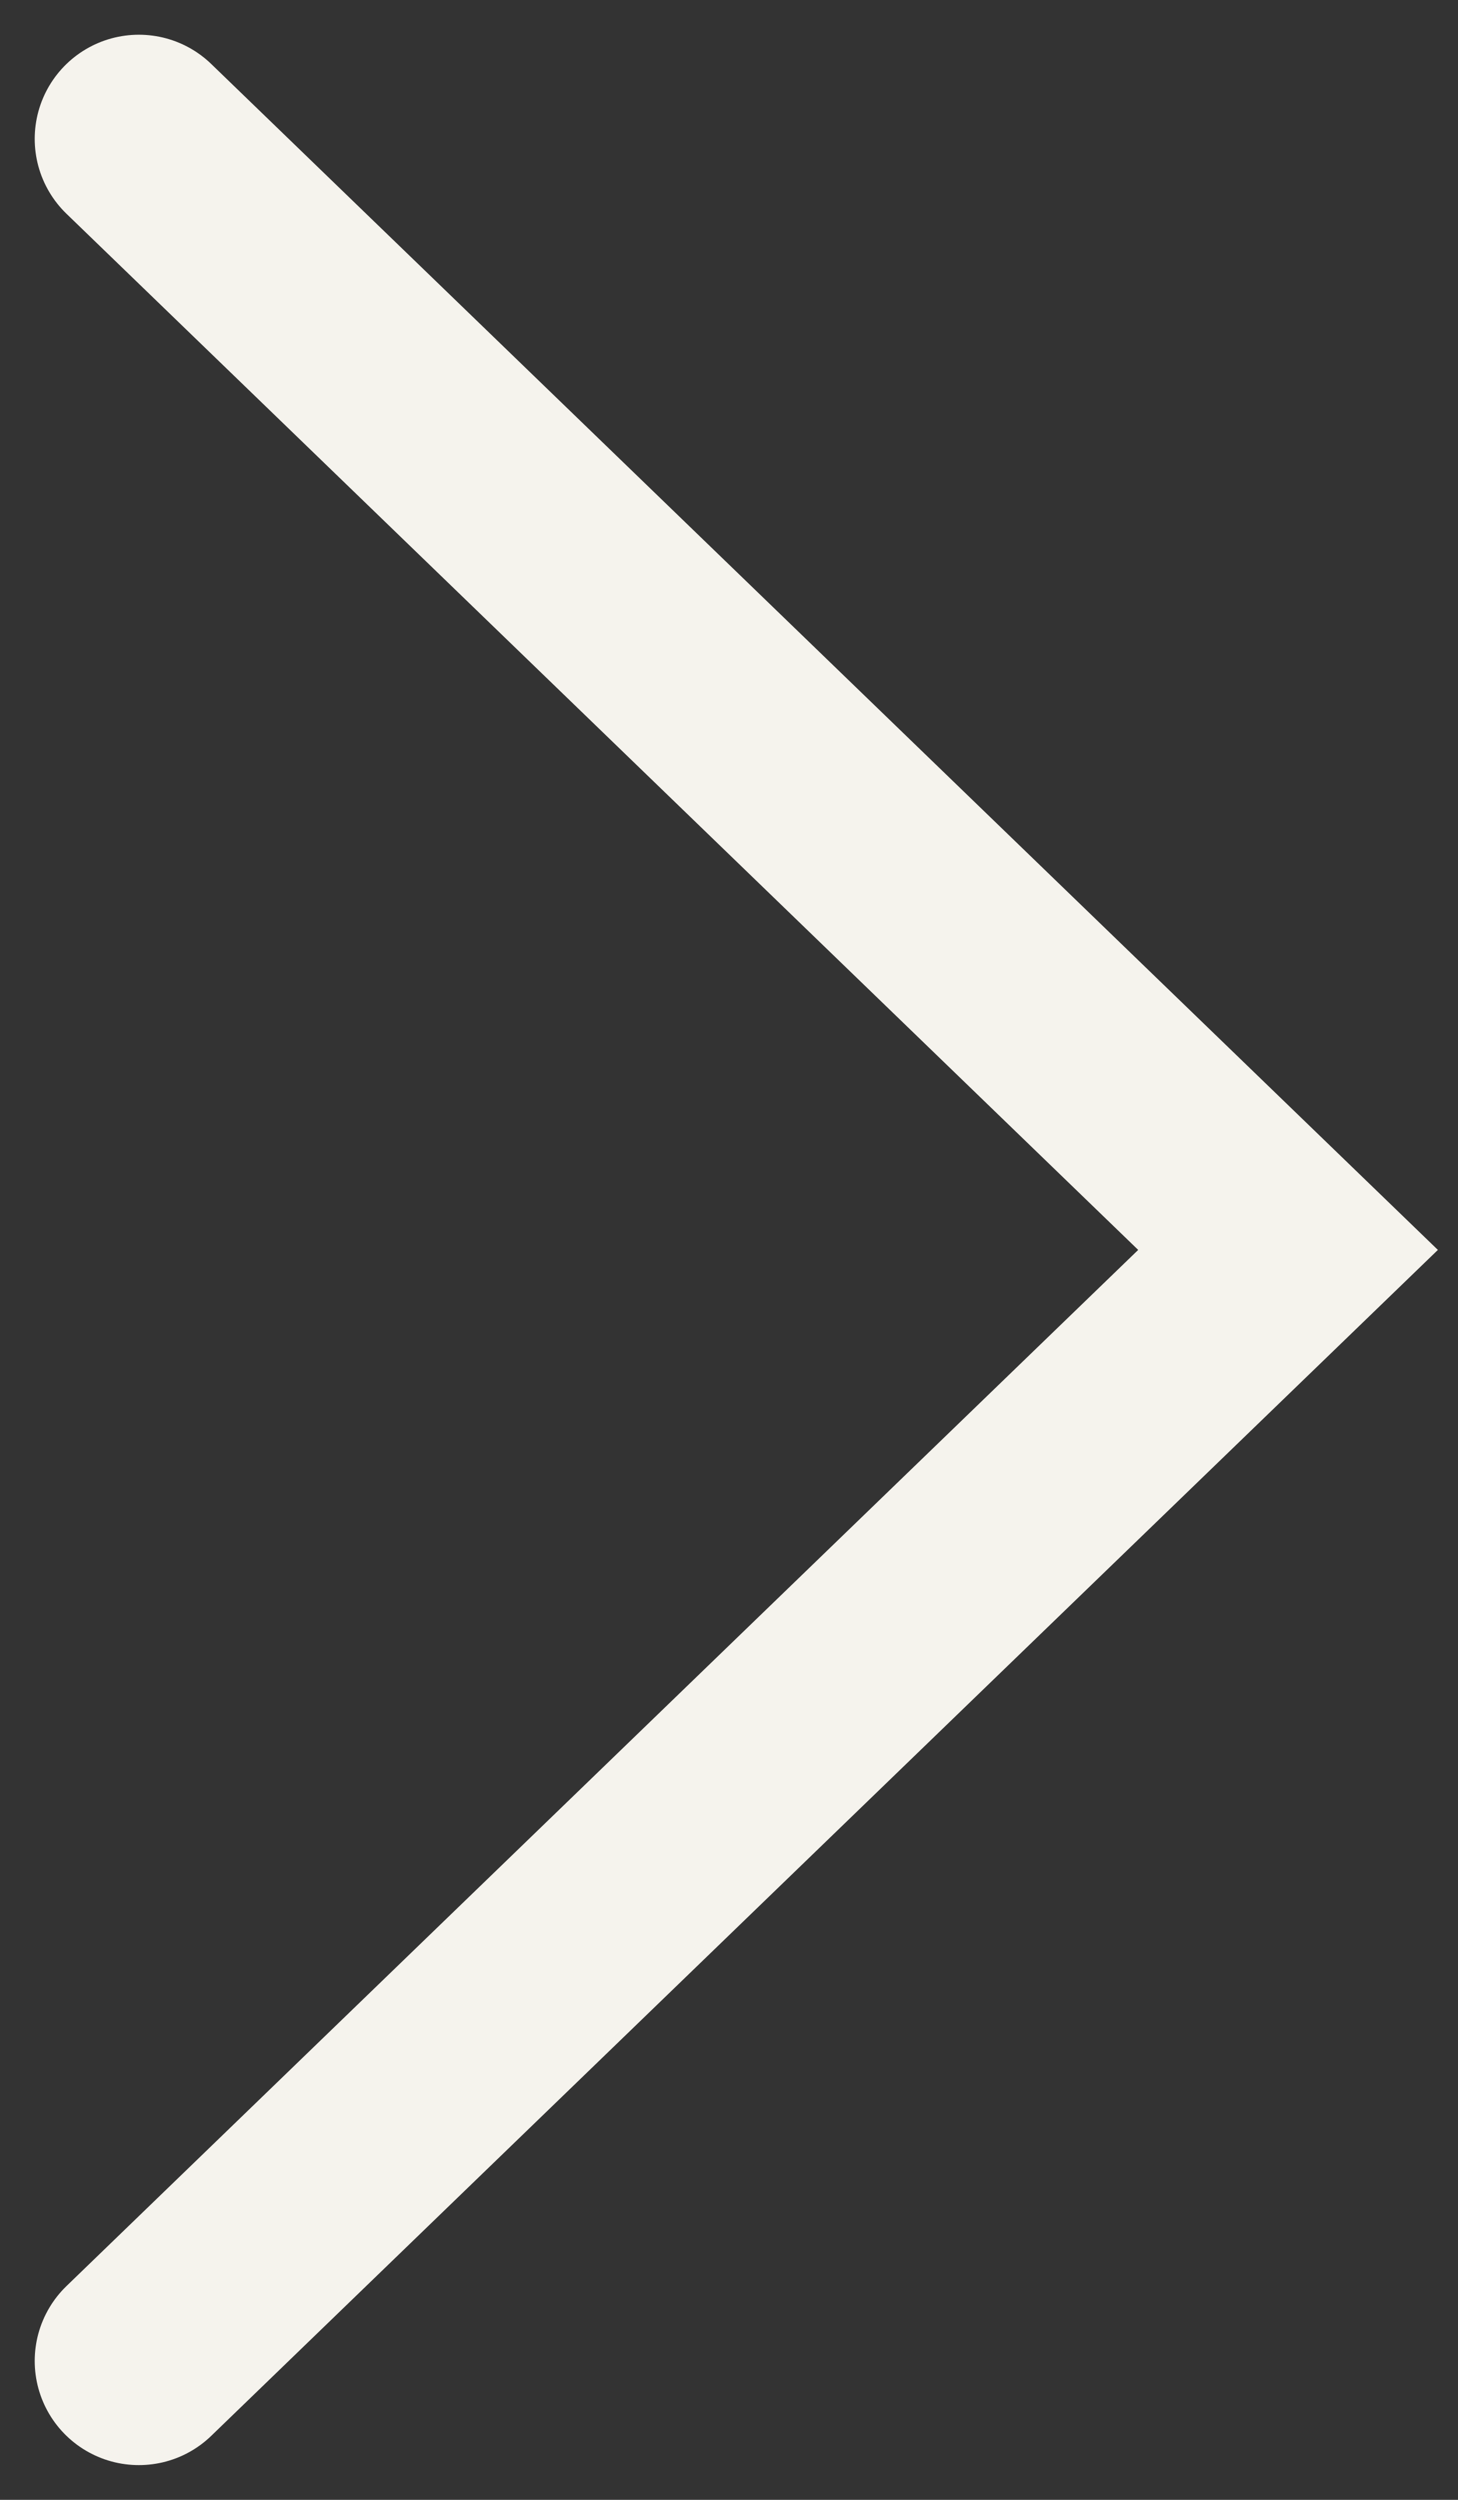 <svg width="21" height="36" viewBox="0 0 21 36" fill="none" xmlns="http://www.w3.org/2000/svg">
<rect x="0" y="0" width="21" height="36" fill="#333333" stroke="none"/>
<path d="M2 2L18.552 18L2 34" stroke="#F5F3ED" stroke-width="3" stroke-linecap="round"/>
</svg>
